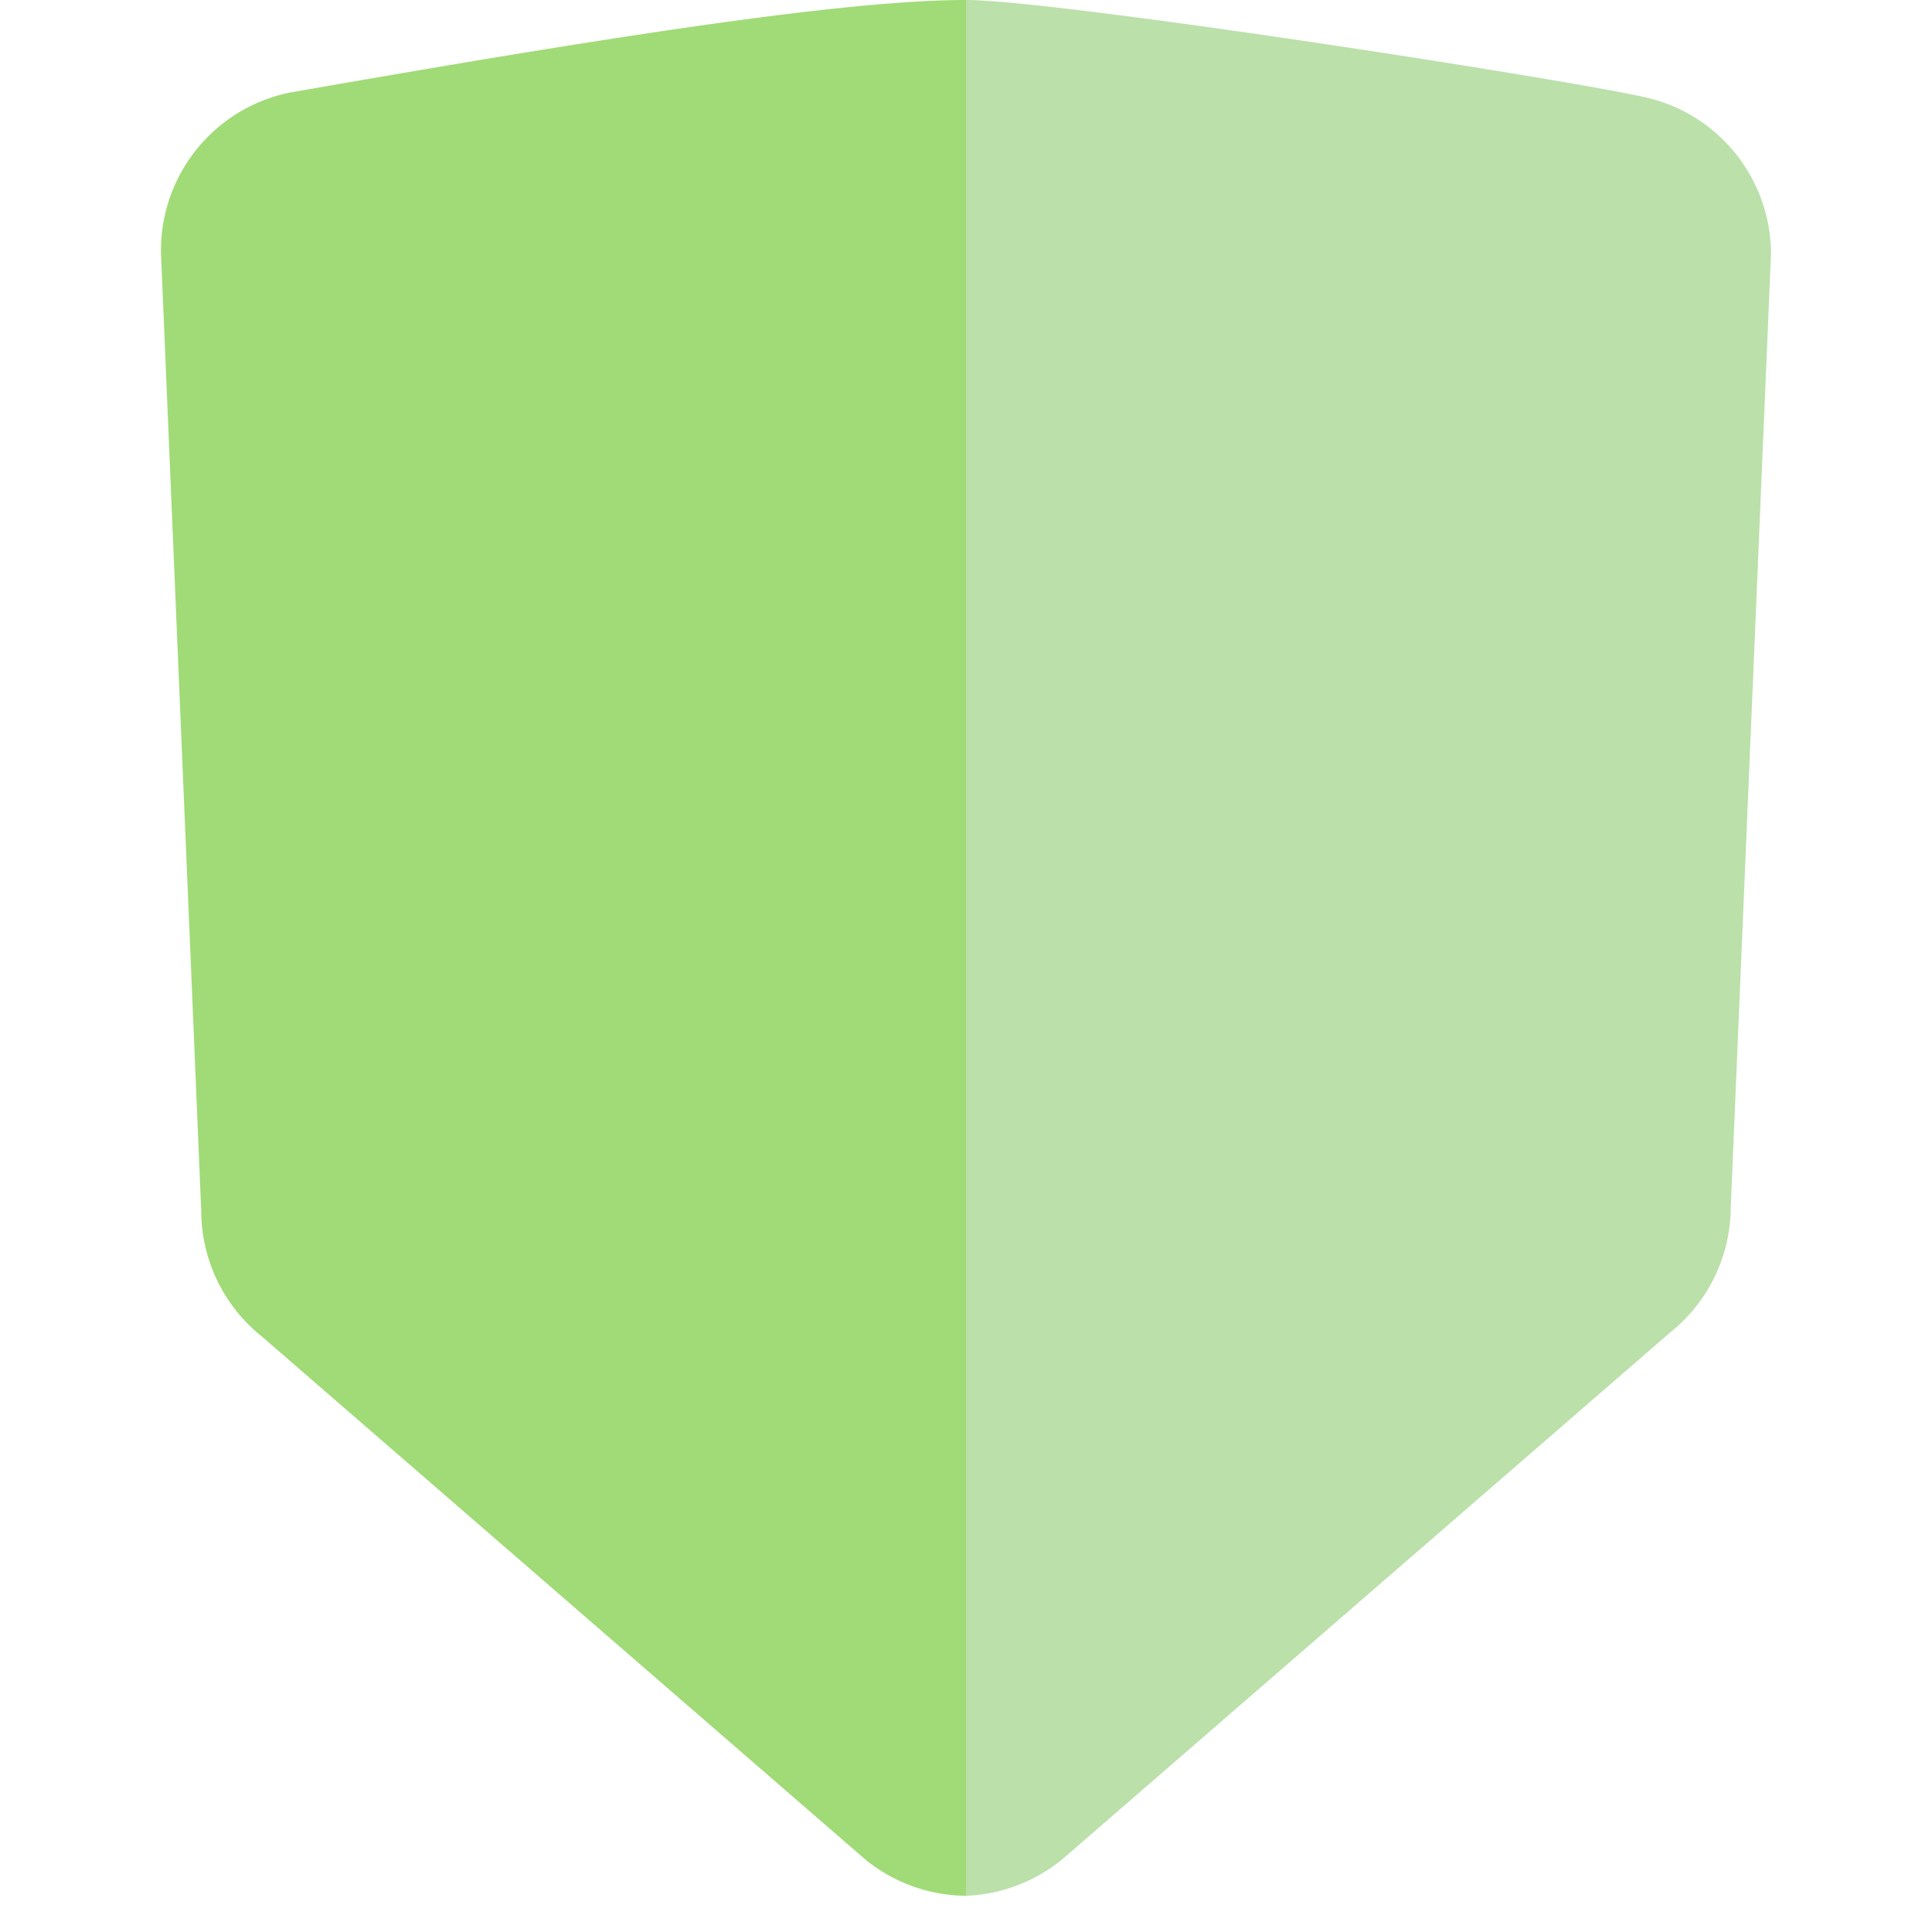 <svg width="48" height="48" viewBox="0 0 48 48" xmlns="http://www.w3.org/2000/svg">
  <g fill="none" fill-rule="evenodd">
    <path d="M24 47.1a4 4 0 0 1-2.5-.9l-15-13A4 4 0 0 1 5 30.1L4 6.3a4 4 0 0 1 3.2-4C15.2.9 21 0 24 0v47.1z" fill="#A0DB77"/>
    <path d="M24 47.1V0c2.2 0 14.5 1.9 16.8 2.4A4 4 0 0 1 44 6.3L43 30a4 4 0 0 1-1.5 3.1l-15 13a4 4 0 0 1-2.5 1z" fill="#AAD895" opacity=".8"/>
  </g>
</svg>
